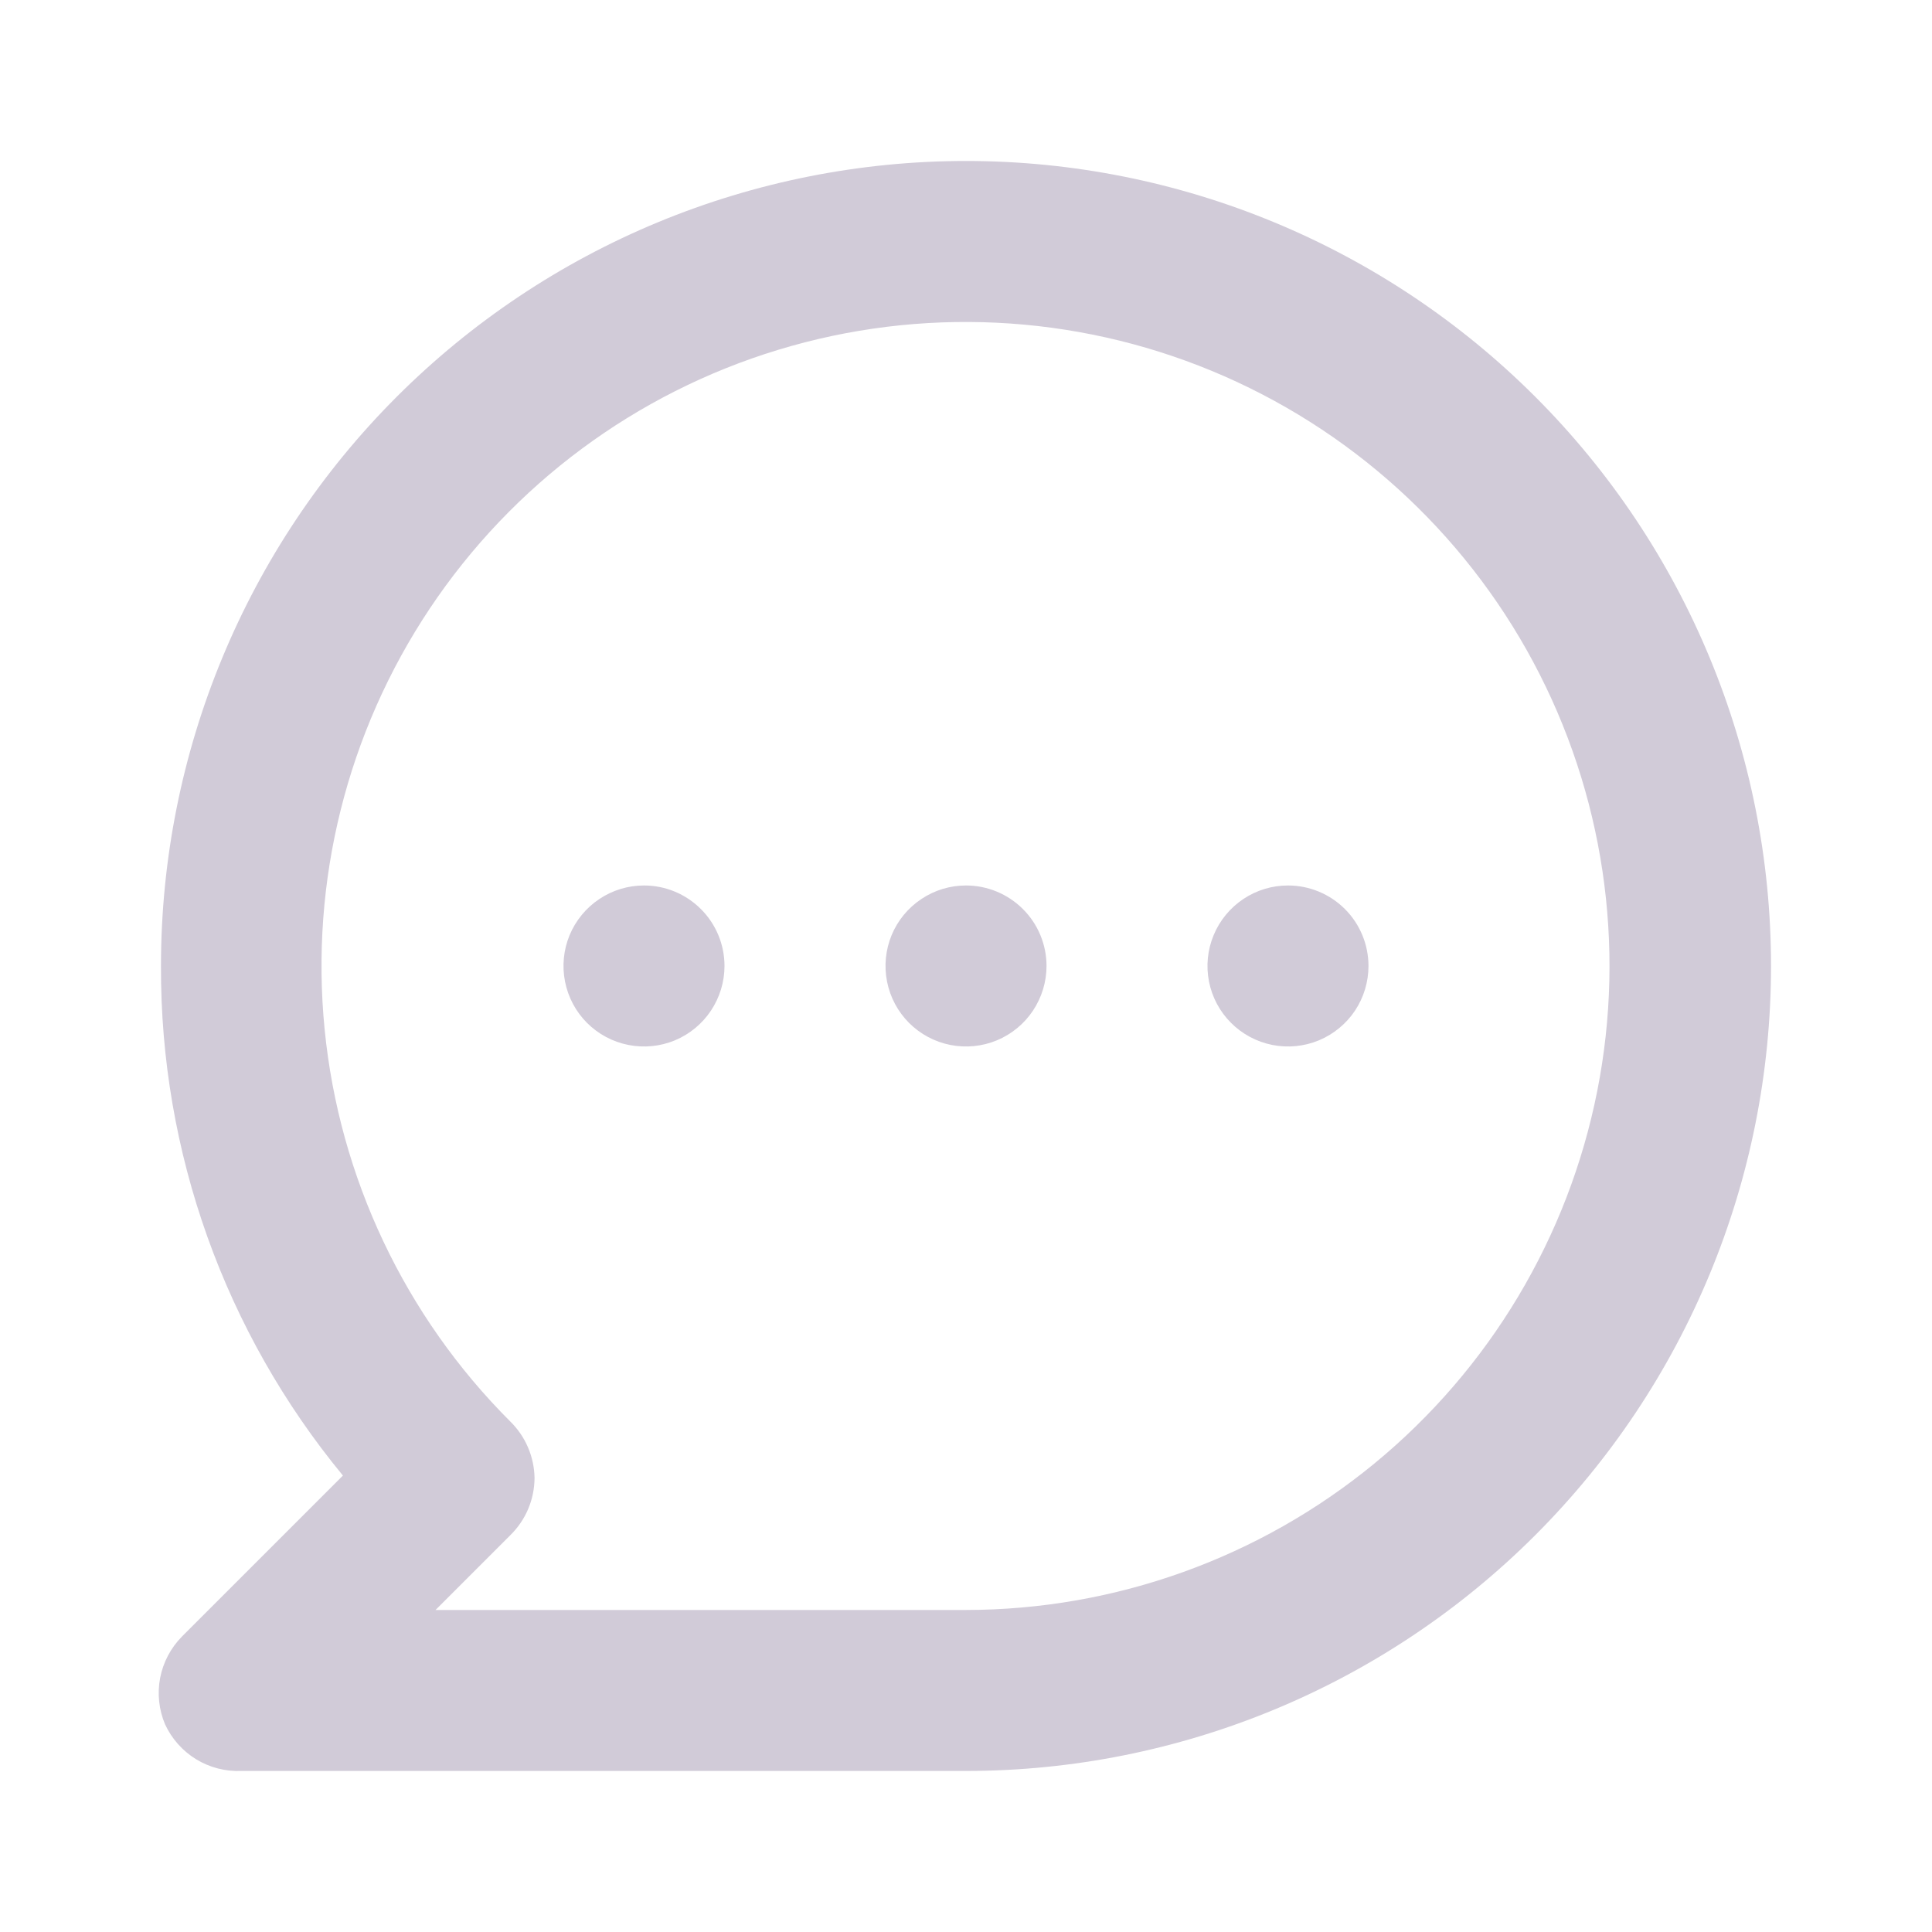 <svg width="28" height="28" viewBox="0 0 28 28" fill="none" xmlns="http://www.w3.org/2000/svg">
<path d="M9.333 12.833C9.103 12.833 8.877 12.901 8.685 13.03C8.493 13.158 8.344 13.34 8.255 13.553C8.167 13.766 8.144 14.001 8.189 14.227C8.234 14.454 8.345 14.662 8.508 14.825C8.671 14.988 8.879 15.099 9.106 15.144C9.332 15.189 9.567 15.166 9.78 15.078C9.993 14.989 10.175 14.84 10.303 14.648C10.431 14.456 10.5 14.23 10.5 14C10.5 13.69 10.377 13.393 10.158 13.175C9.939 12.956 9.643 12.833 9.333 12.833ZM14 12.833C13.769 12.833 13.544 12.901 13.352 13.03C13.16 13.158 13.01 13.34 12.922 13.553C12.834 13.766 12.811 14.001 12.856 14.227C12.901 14.454 13.012 14.662 13.175 14.825C13.338 14.988 13.546 15.099 13.772 15.144C13.999 15.189 14.233 15.166 14.446 15.078C14.66 14.989 14.842 14.84 14.97 14.648C15.098 14.456 15.167 14.23 15.167 14C15.167 13.69 15.044 13.393 14.825 13.175C14.606 12.956 14.309 12.833 14 12.833ZM18.667 12.833C18.436 12.833 18.21 12.901 18.018 13.03C17.827 13.158 17.677 13.34 17.589 13.553C17.5 13.766 17.477 14.001 17.522 14.227C17.567 14.454 17.678 14.662 17.842 14.825C18.005 14.988 18.213 15.099 18.439 15.144C18.665 15.189 18.9 15.166 19.113 15.078C19.326 14.989 19.509 14.84 19.637 14.648C19.765 14.456 19.833 14.23 19.833 14C19.833 13.69 19.71 13.393 19.492 13.175C19.273 12.956 18.976 12.833 18.667 12.833ZM14 2.333C12.468 2.333 10.951 2.635 9.535 3.221C8.12 3.807 6.834 4.667 5.75 5.75C3.562 7.938 2.333 10.905 2.333 14C2.323 16.694 3.256 19.306 4.97 21.385L2.637 23.718C2.475 23.882 2.365 24.09 2.321 24.317C2.278 24.543 2.302 24.777 2.392 24.99C2.489 25.2 2.646 25.376 2.843 25.497C3.04 25.617 3.269 25.676 3.5 25.666H14C17.094 25.666 20.062 24.437 22.25 22.249C24.438 20.061 25.667 17.094 25.667 14C25.667 10.905 24.438 7.938 22.25 5.75C20.062 3.562 17.094 2.333 14 2.333ZM14 23.333H6.312L7.397 22.248C7.507 22.14 7.595 22.011 7.655 21.869C7.715 21.727 7.746 21.574 7.747 21.42C7.742 21.112 7.616 20.818 7.397 20.603C5.869 19.077 4.918 17.069 4.705 14.92C4.492 12.771 5.031 10.615 6.229 8.819C7.428 7.023 9.212 5.698 11.278 5.07C13.343 4.442 15.563 4.549 17.559 5.374C19.554 6.199 21.202 7.691 22.221 9.594C23.24 11.498 23.568 13.696 23.148 15.814C22.728 17.932 21.587 19.839 19.919 21.21C18.251 22.581 16.159 23.331 14 23.333Z" fill="#D1CBD8"/>
</svg>

